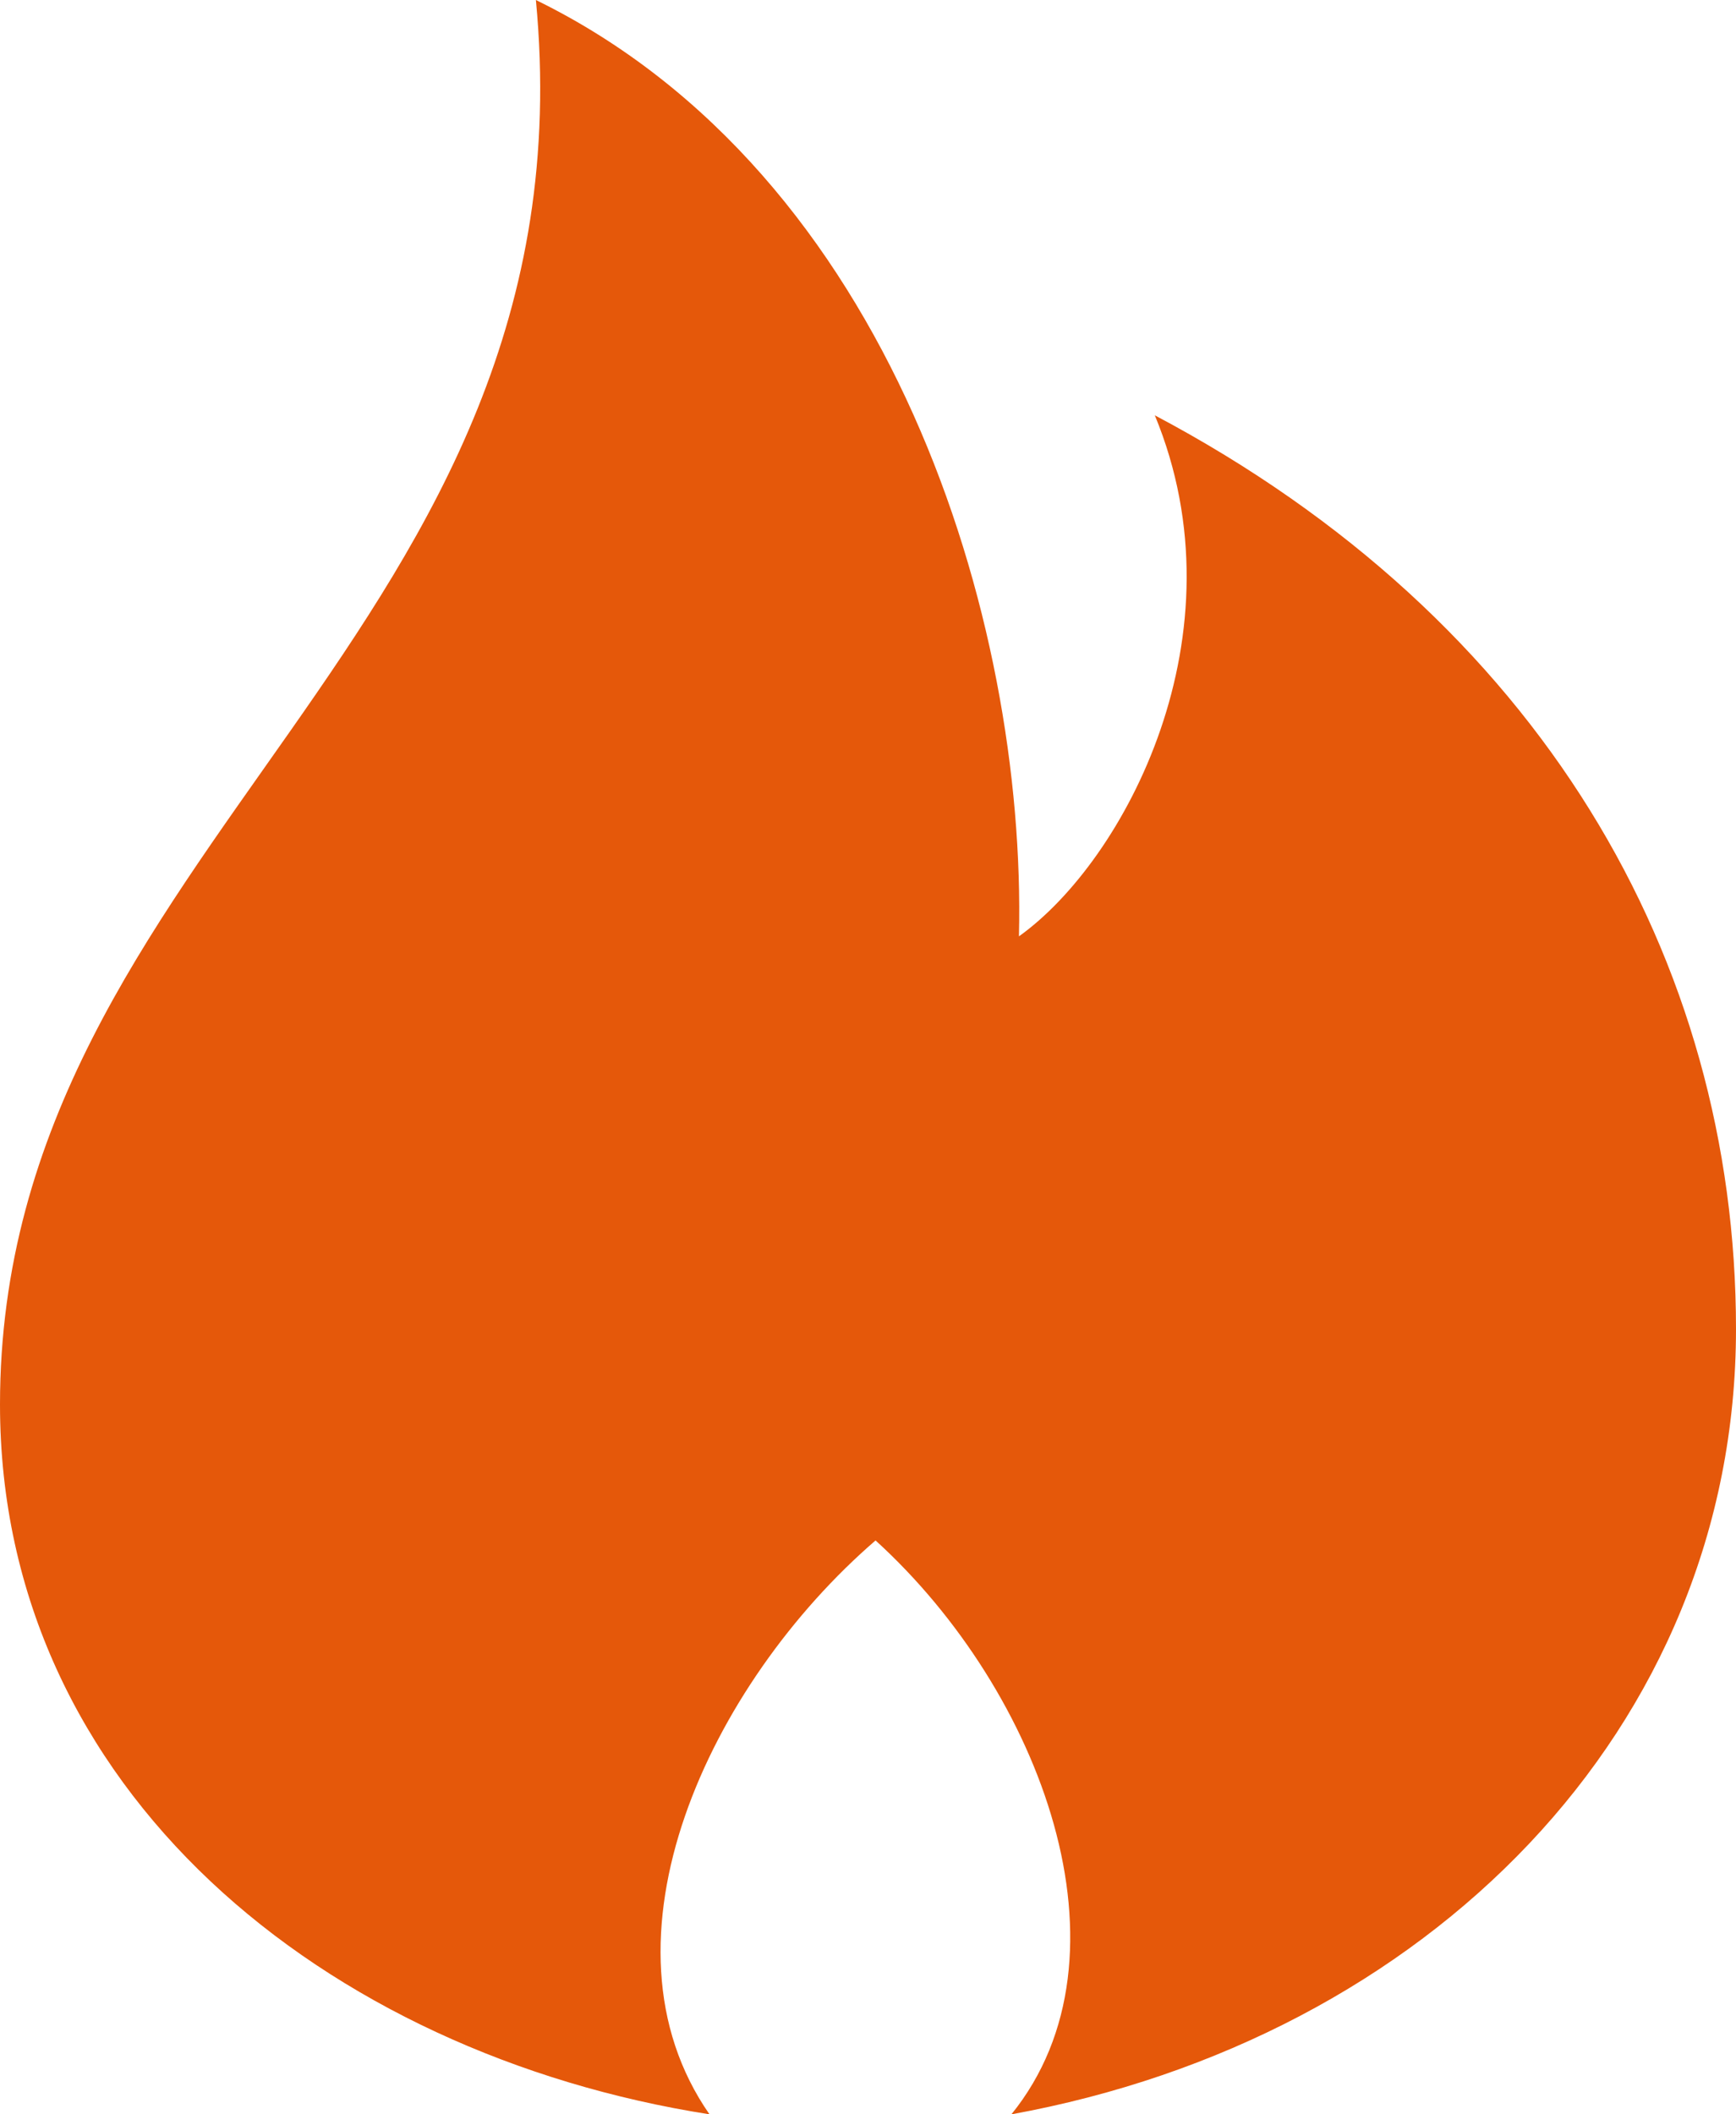 <?xml version="1.0" encoding="utf-8"?>
<!-- Generator: Adobe Illustrator 27.0.0, SVG Export Plug-In . SVG Version: 6.00 Build 0)  -->
<svg version="1.1" id="Layer_1" xmlns="http://www.w3.org/2000/svg" xmlns:xlink="http://www.w3.org/1999/xlink" x="0px" y="0px"
	 viewBox="0 0 23 28" style="enable-background:new 0 0 23 28;" xml:space="preserve">
<style type="text/css">
	.st0{fill:#E5580A;}
</style>
<g>
	<g>
		<path class="st0" d="M7.1,0C7.9,8.4,0,11.2,0,18.6c0,5.1,4.3,8.6,9.4,9.4c-1.6-2.3,0-5.7,2.2-7.6c2.2,2,3.5,5.5,1.8,7.6
			c5.5-1,9.6-5.1,9.6-10.4c0-4.9-2.6-9.4-7.7-12.1c1.2,2.9-0.4,5.9-1.8,6.9C13.6,8.2,11.8,2.3,7.1,0z"/>
	</g>
</g>
</svg>

